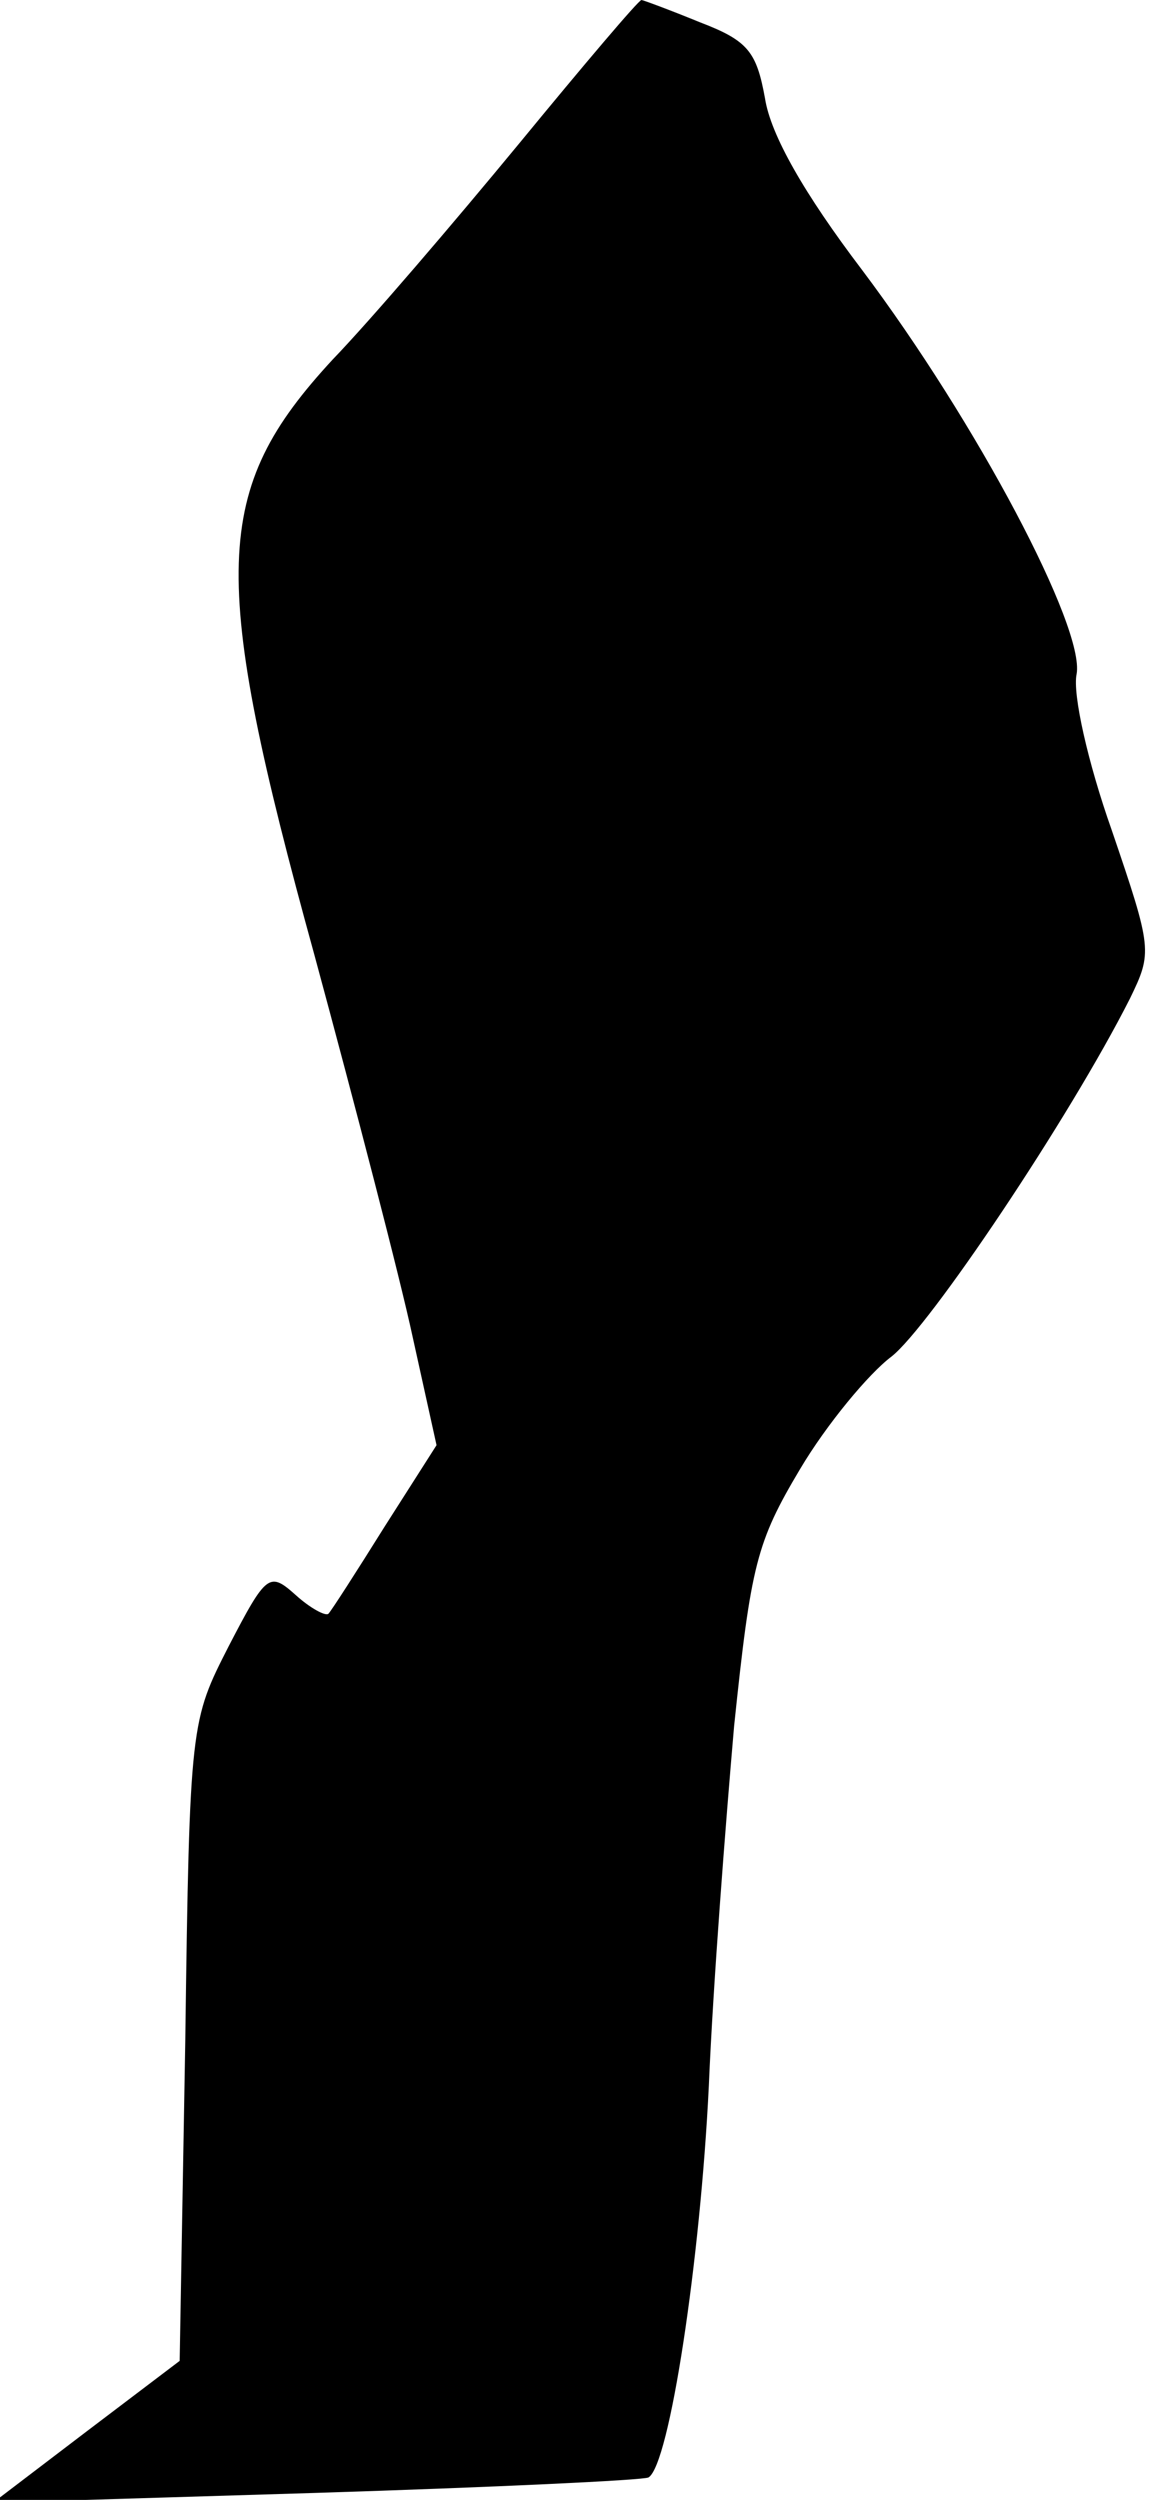 <?xml version="1.0" standalone="no"?>
<!DOCTYPE svg PUBLIC "-//W3C//DTD SVG 20010904//EN"
 "http://www.w3.org/TR/2001/REC-SVG-20010904/DTD/svg10.dtd">
<svg version="1.0" xmlns="http://www.w3.org/2000/svg"
 width="82pt" height="178pt" viewBox="0 0 82 178"
 preserveAspectRatio="xMidYMid meet">
<g transform="translate(0,178) scale(0.1,-0.1)"
fill="#000000" stroke="none">
<path fill="#000000" stroke="none" d="M370 1678 c-47 -57 -106 -126 -133
-154 -86 -93 -88 -152 -13 -424 29 -107 61 -230 70 -272 l17 -77 -37 -58 c-20
-32 -38 -60 -40 -62 -2 -2 -13 4 -23 13 -19 17 -21 16 -48 -36 -27 -53 -28
-54 -31 -281 l-4 -228 -66 -50 -67 -51 230 7 c127 4 233 9 237 11 15 9 37 155
43 279 3 72 12 187 18 256 12 115 16 131 47 183 19 32 49 68 65 80 27 21 127
170 170 255 16 33 16 35 -13 120 -17 48 -28 97 -25 111 6 33 -71 179 -153 288
-41 54 -65 96 -69 122 -6 33 -12 41 -46 54 -22 9 -41 16 -42 16 -2 0 -41 -46
-87 -102z"/>
</g>
</svg>
